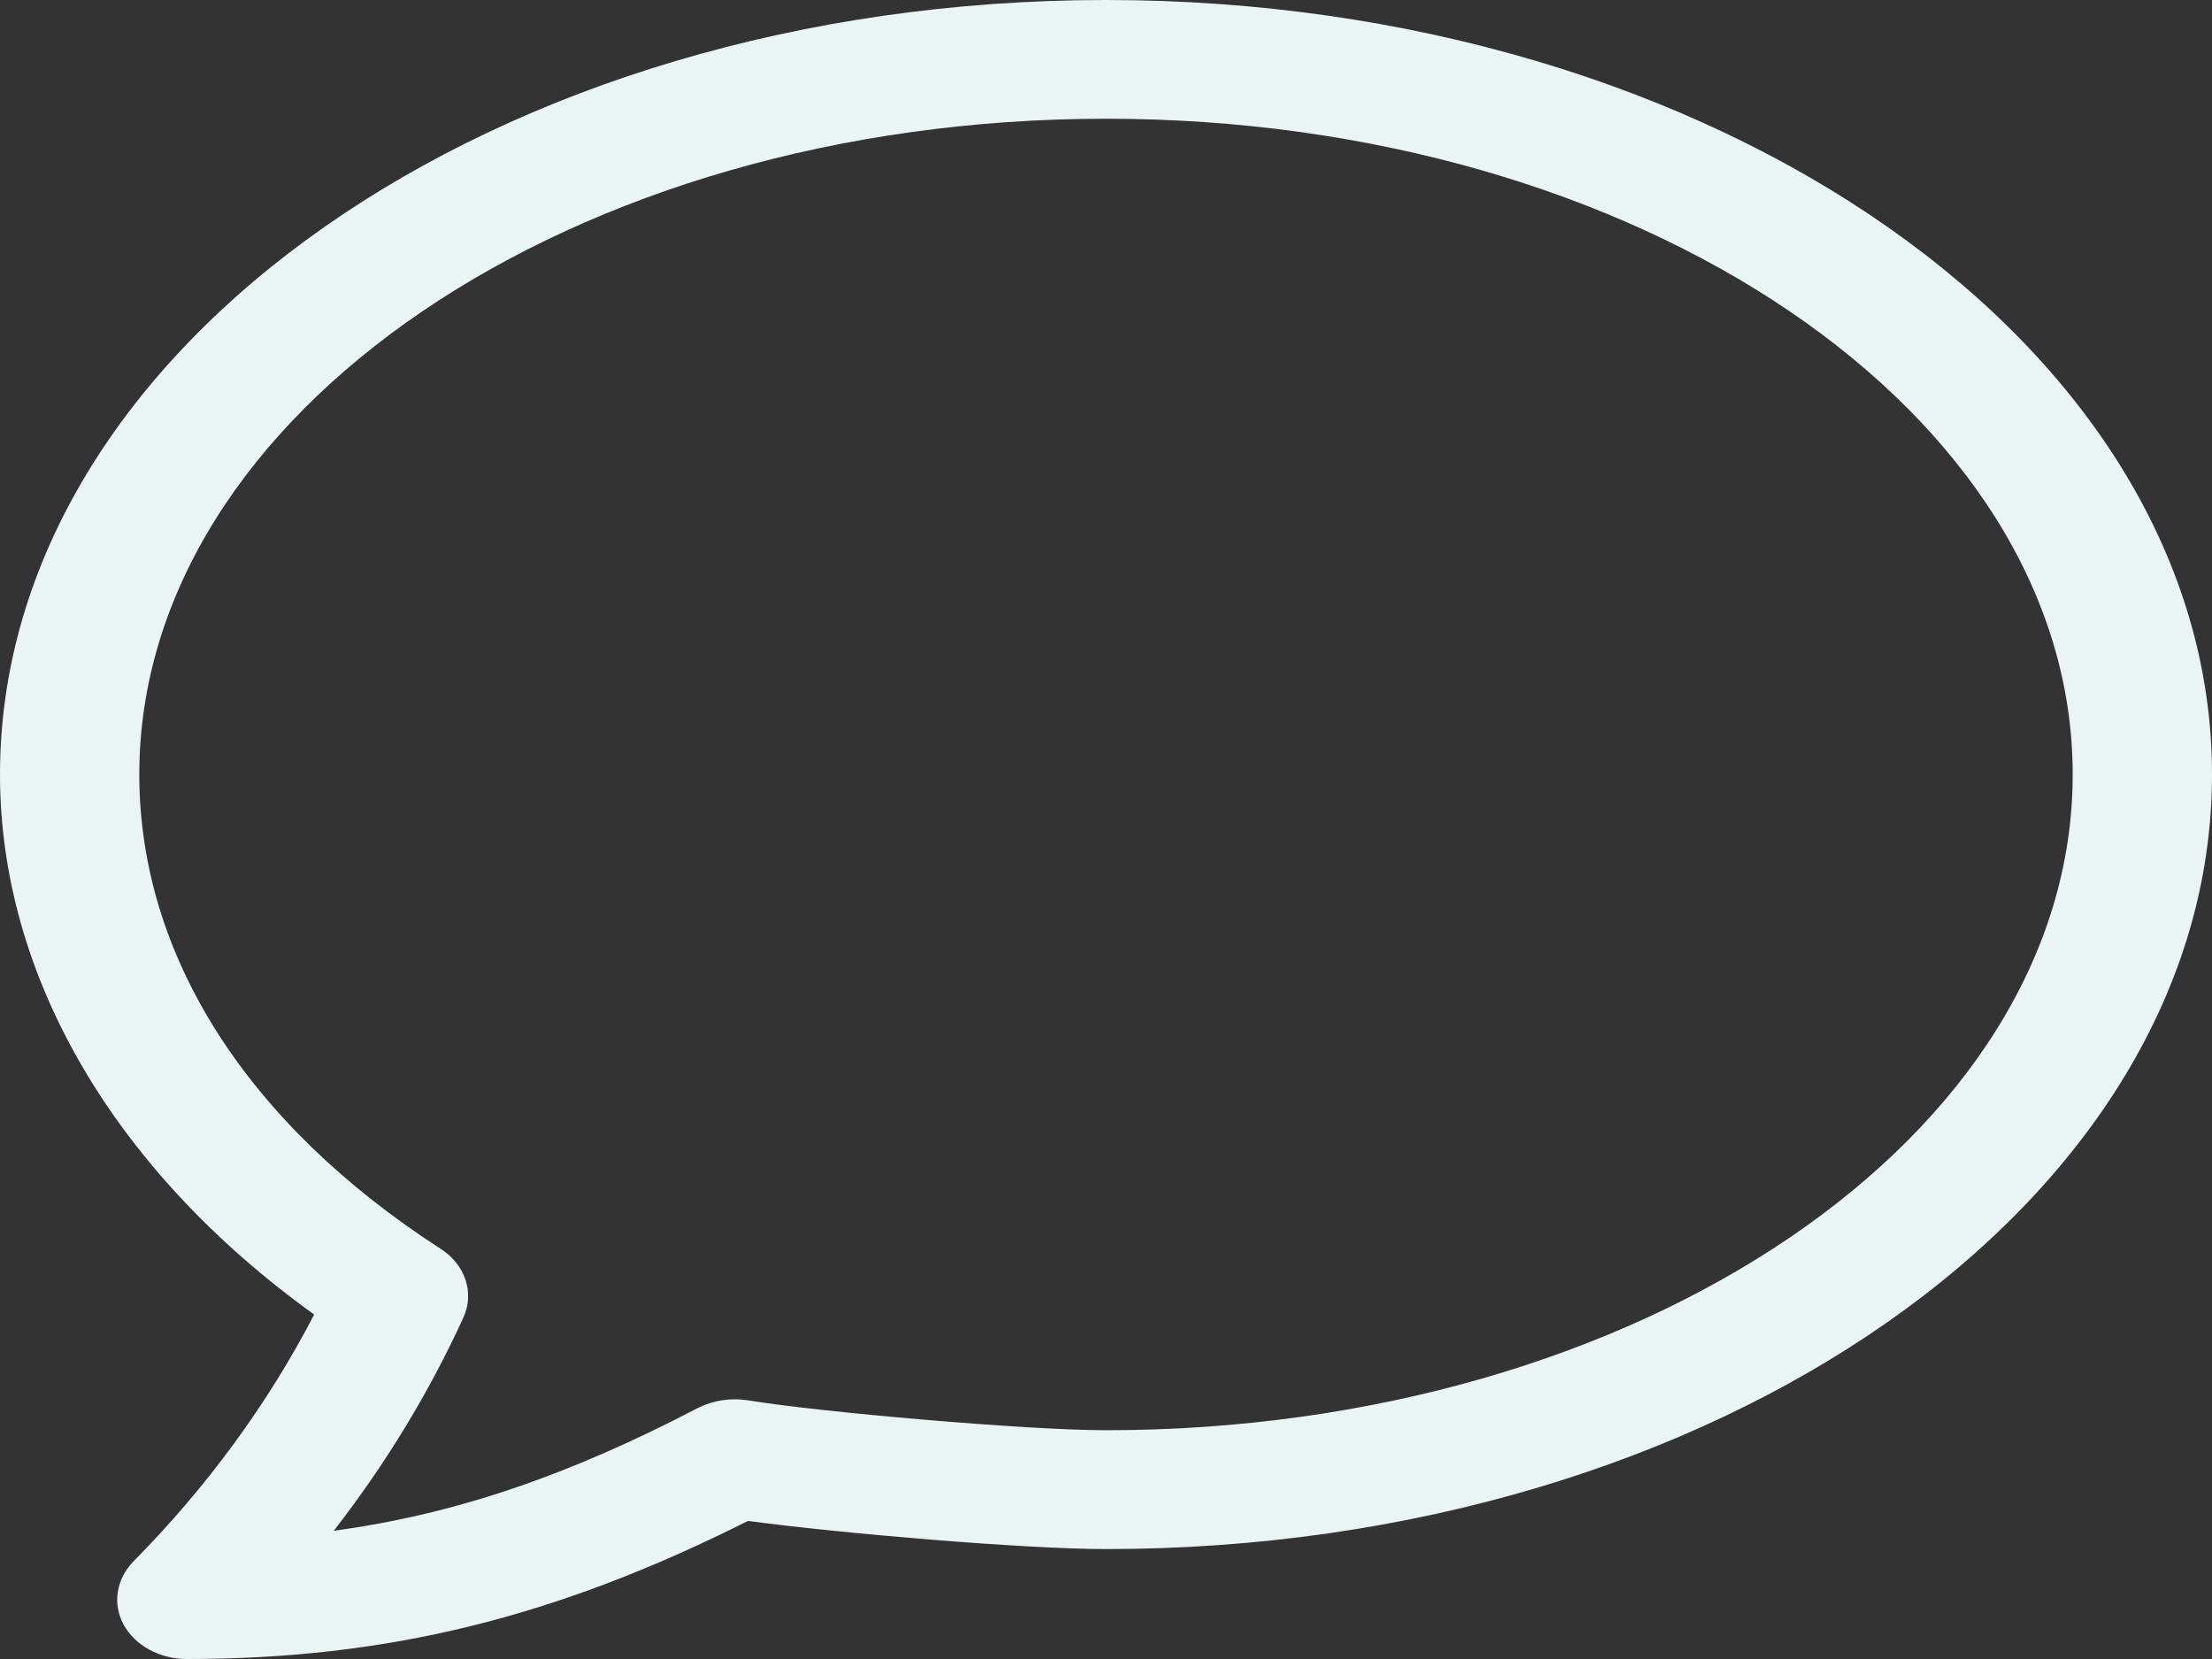 <svg width="40" height="30" viewBox="0 0 40 30" fill="none" xmlns="http://www.w3.org/2000/svg">
<rect x="0" y="0" width="40" height="30" fill="#333333" stroke="none"/>
<path d="M2.237 29.381C2.339 29.566 2.5 29.723 2.702 29.832C2.904 29.942 3.139 30 3.378 30C6.993 30 10.052 29.25 13.526 27.503C15.211 27.73 18.539 28.012 20 28.012C31.029 28.012 40 21.73 40 14.005C40 6.28 31.029 0 20 0C8.971 0 0 6.28 0 14.005C0 17.646 2.058 21.164 5.681 23.771C4.845 25.384 3.745 26.887 2.413 28.235C2.101 28.558 2.03 29.005 2.237 29.381ZM2.519 14.005C2.519 7.467 10.361 2.147 20 2.147C29.639 2.147 37.481 7.467 37.481 14.005C37.481 20.543 29.639 25.863 20 25.863C18.554 25.863 14.79 25.532 13.518 25.321C13.21 25.274 12.893 25.323 12.624 25.459C10.276 26.684 8.228 27.384 6.036 27.681C6.975 26.471 7.761 25.179 8.379 23.827C8.479 23.609 8.493 23.37 8.418 23.145C8.344 22.919 8.185 22.721 7.966 22.581C4.451 20.311 2.519 17.263 2.519 14.005Z" fill="#EAF4F4"/>
</svg>

